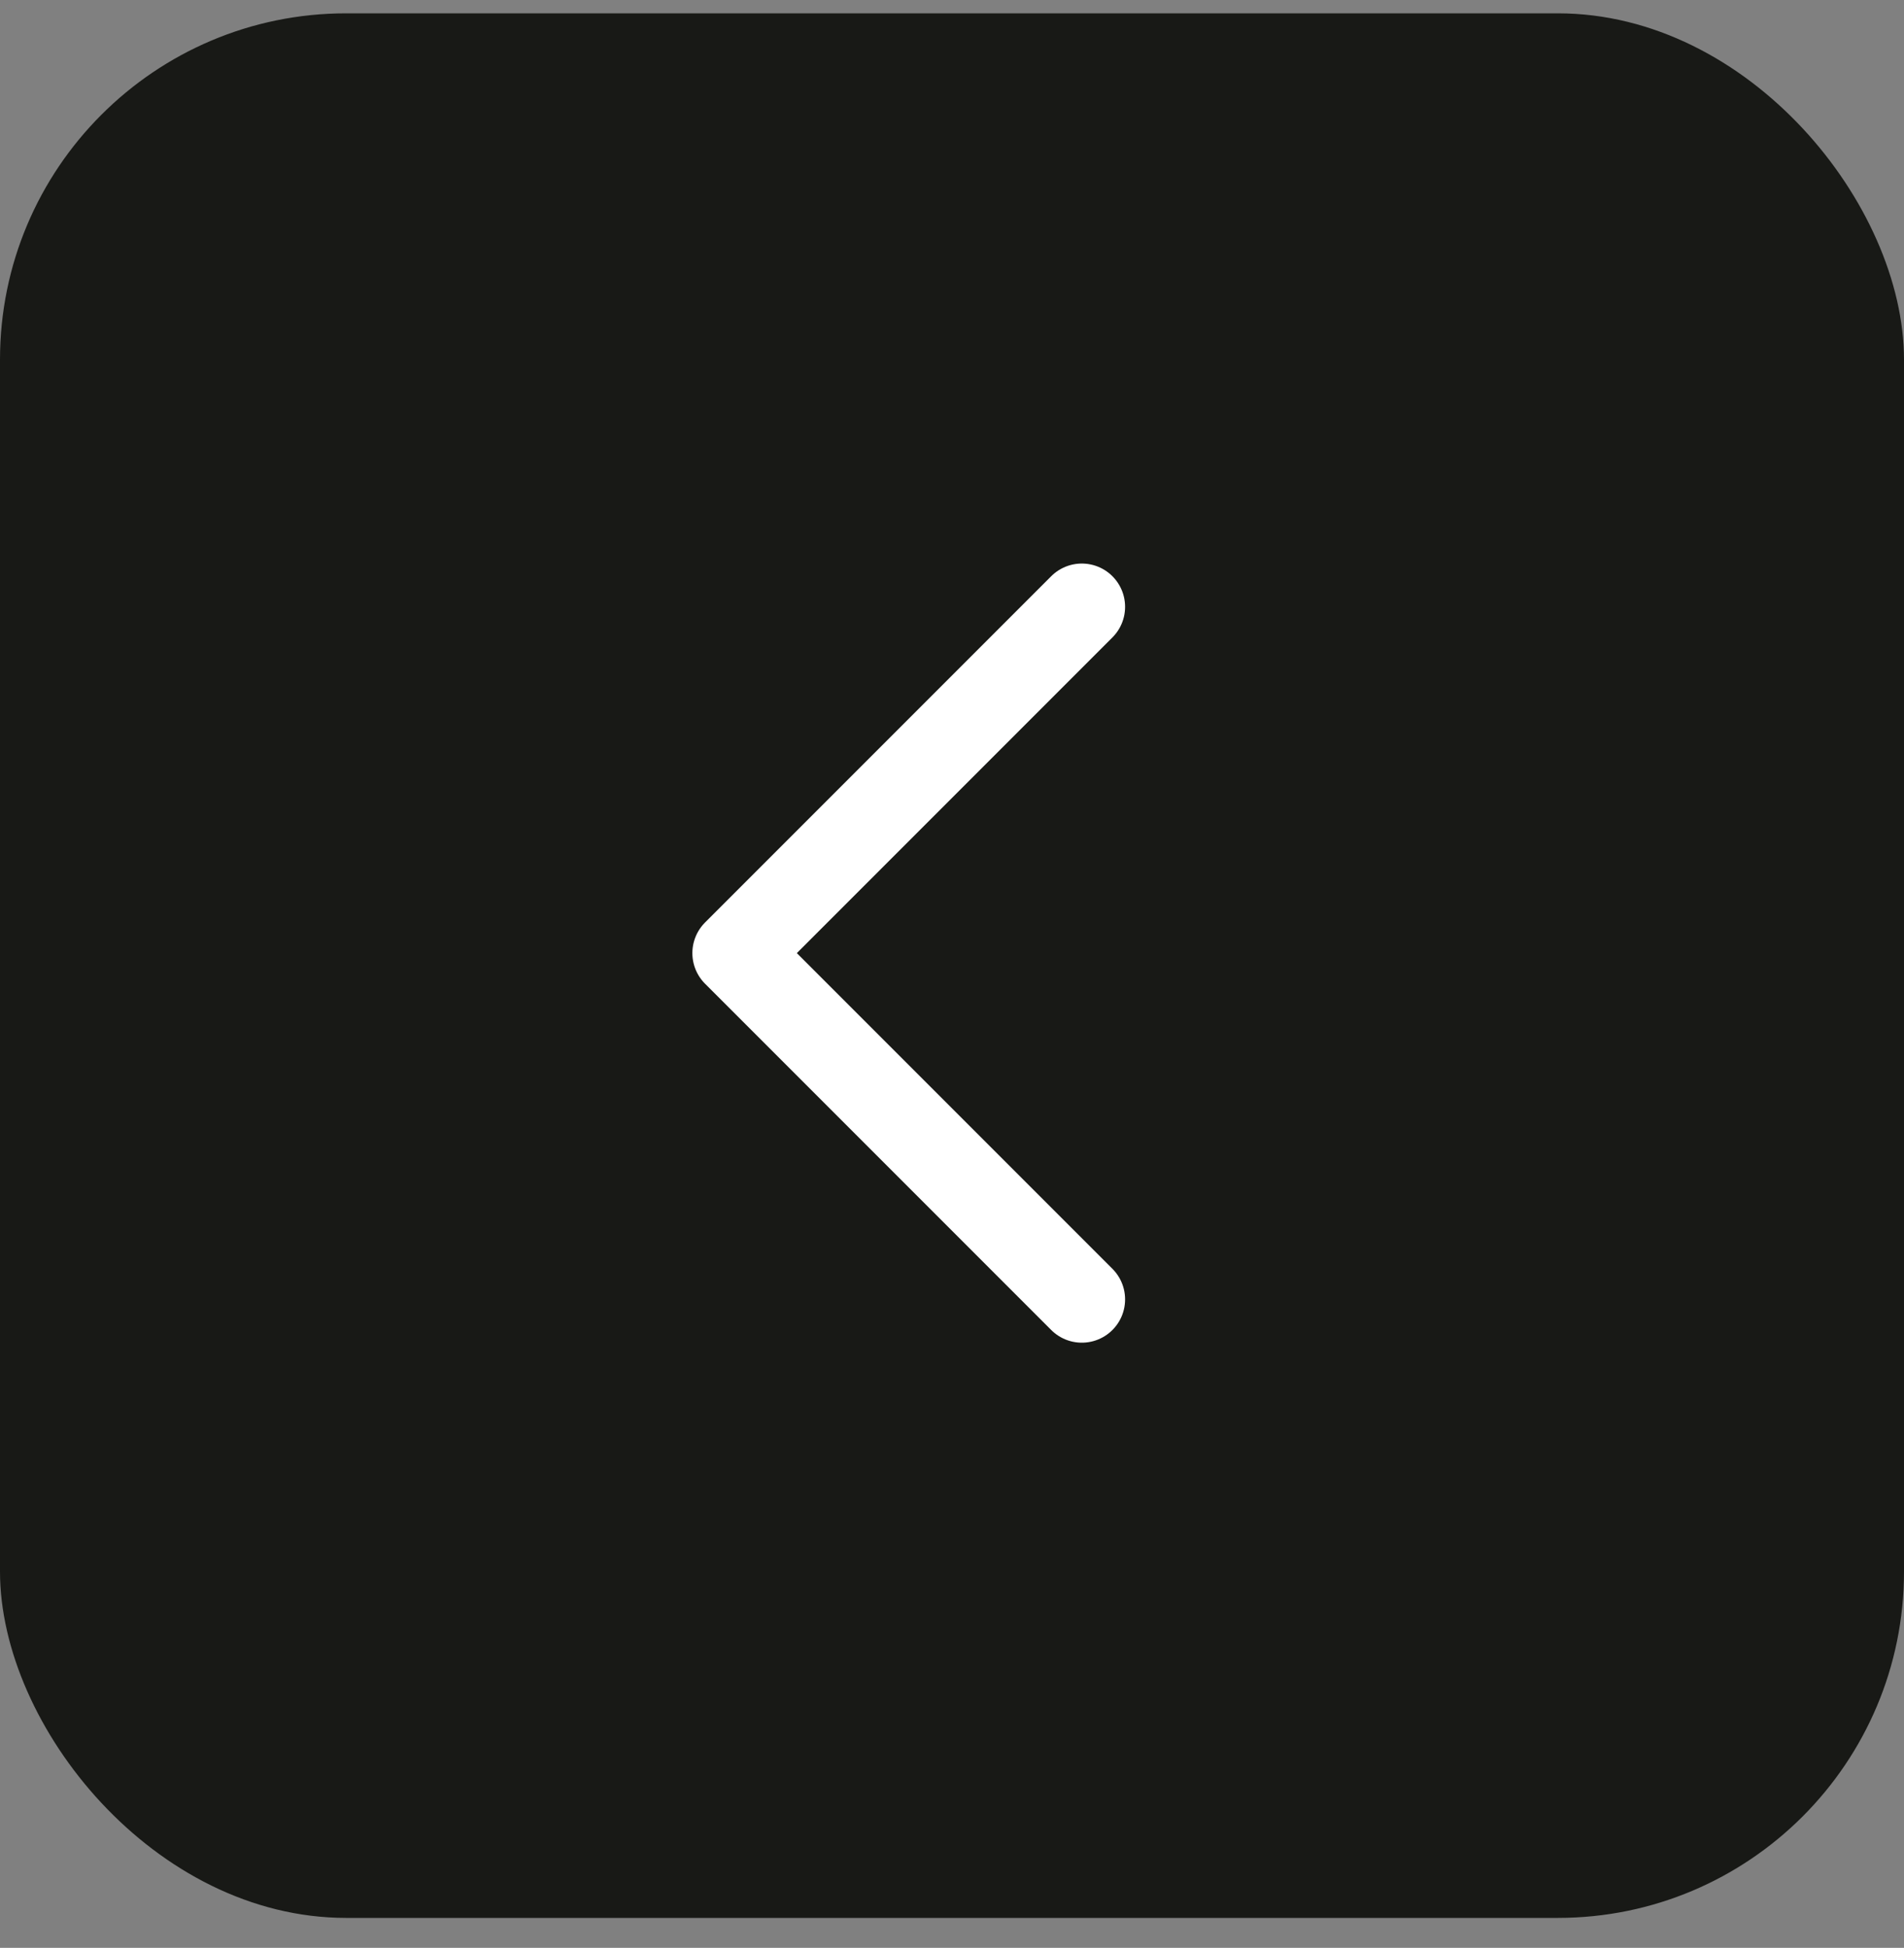 <svg width="44" height="45" viewBox="0 0 44 45" fill="none" xmlns="http://www.w3.org/2000/svg">
<rect x="0" y="0" width="44" height="45" fill="#808080" stroke="none"/>
<rect y="0.308" width="44" height="44" rx="8" fill="#181916"/>
<path d="M25 14.019L17 22.019L25 30.019" stroke="white" stroke-width="2" stroke-linecap="round" stroke-linejoin="round"/>
</svg>
